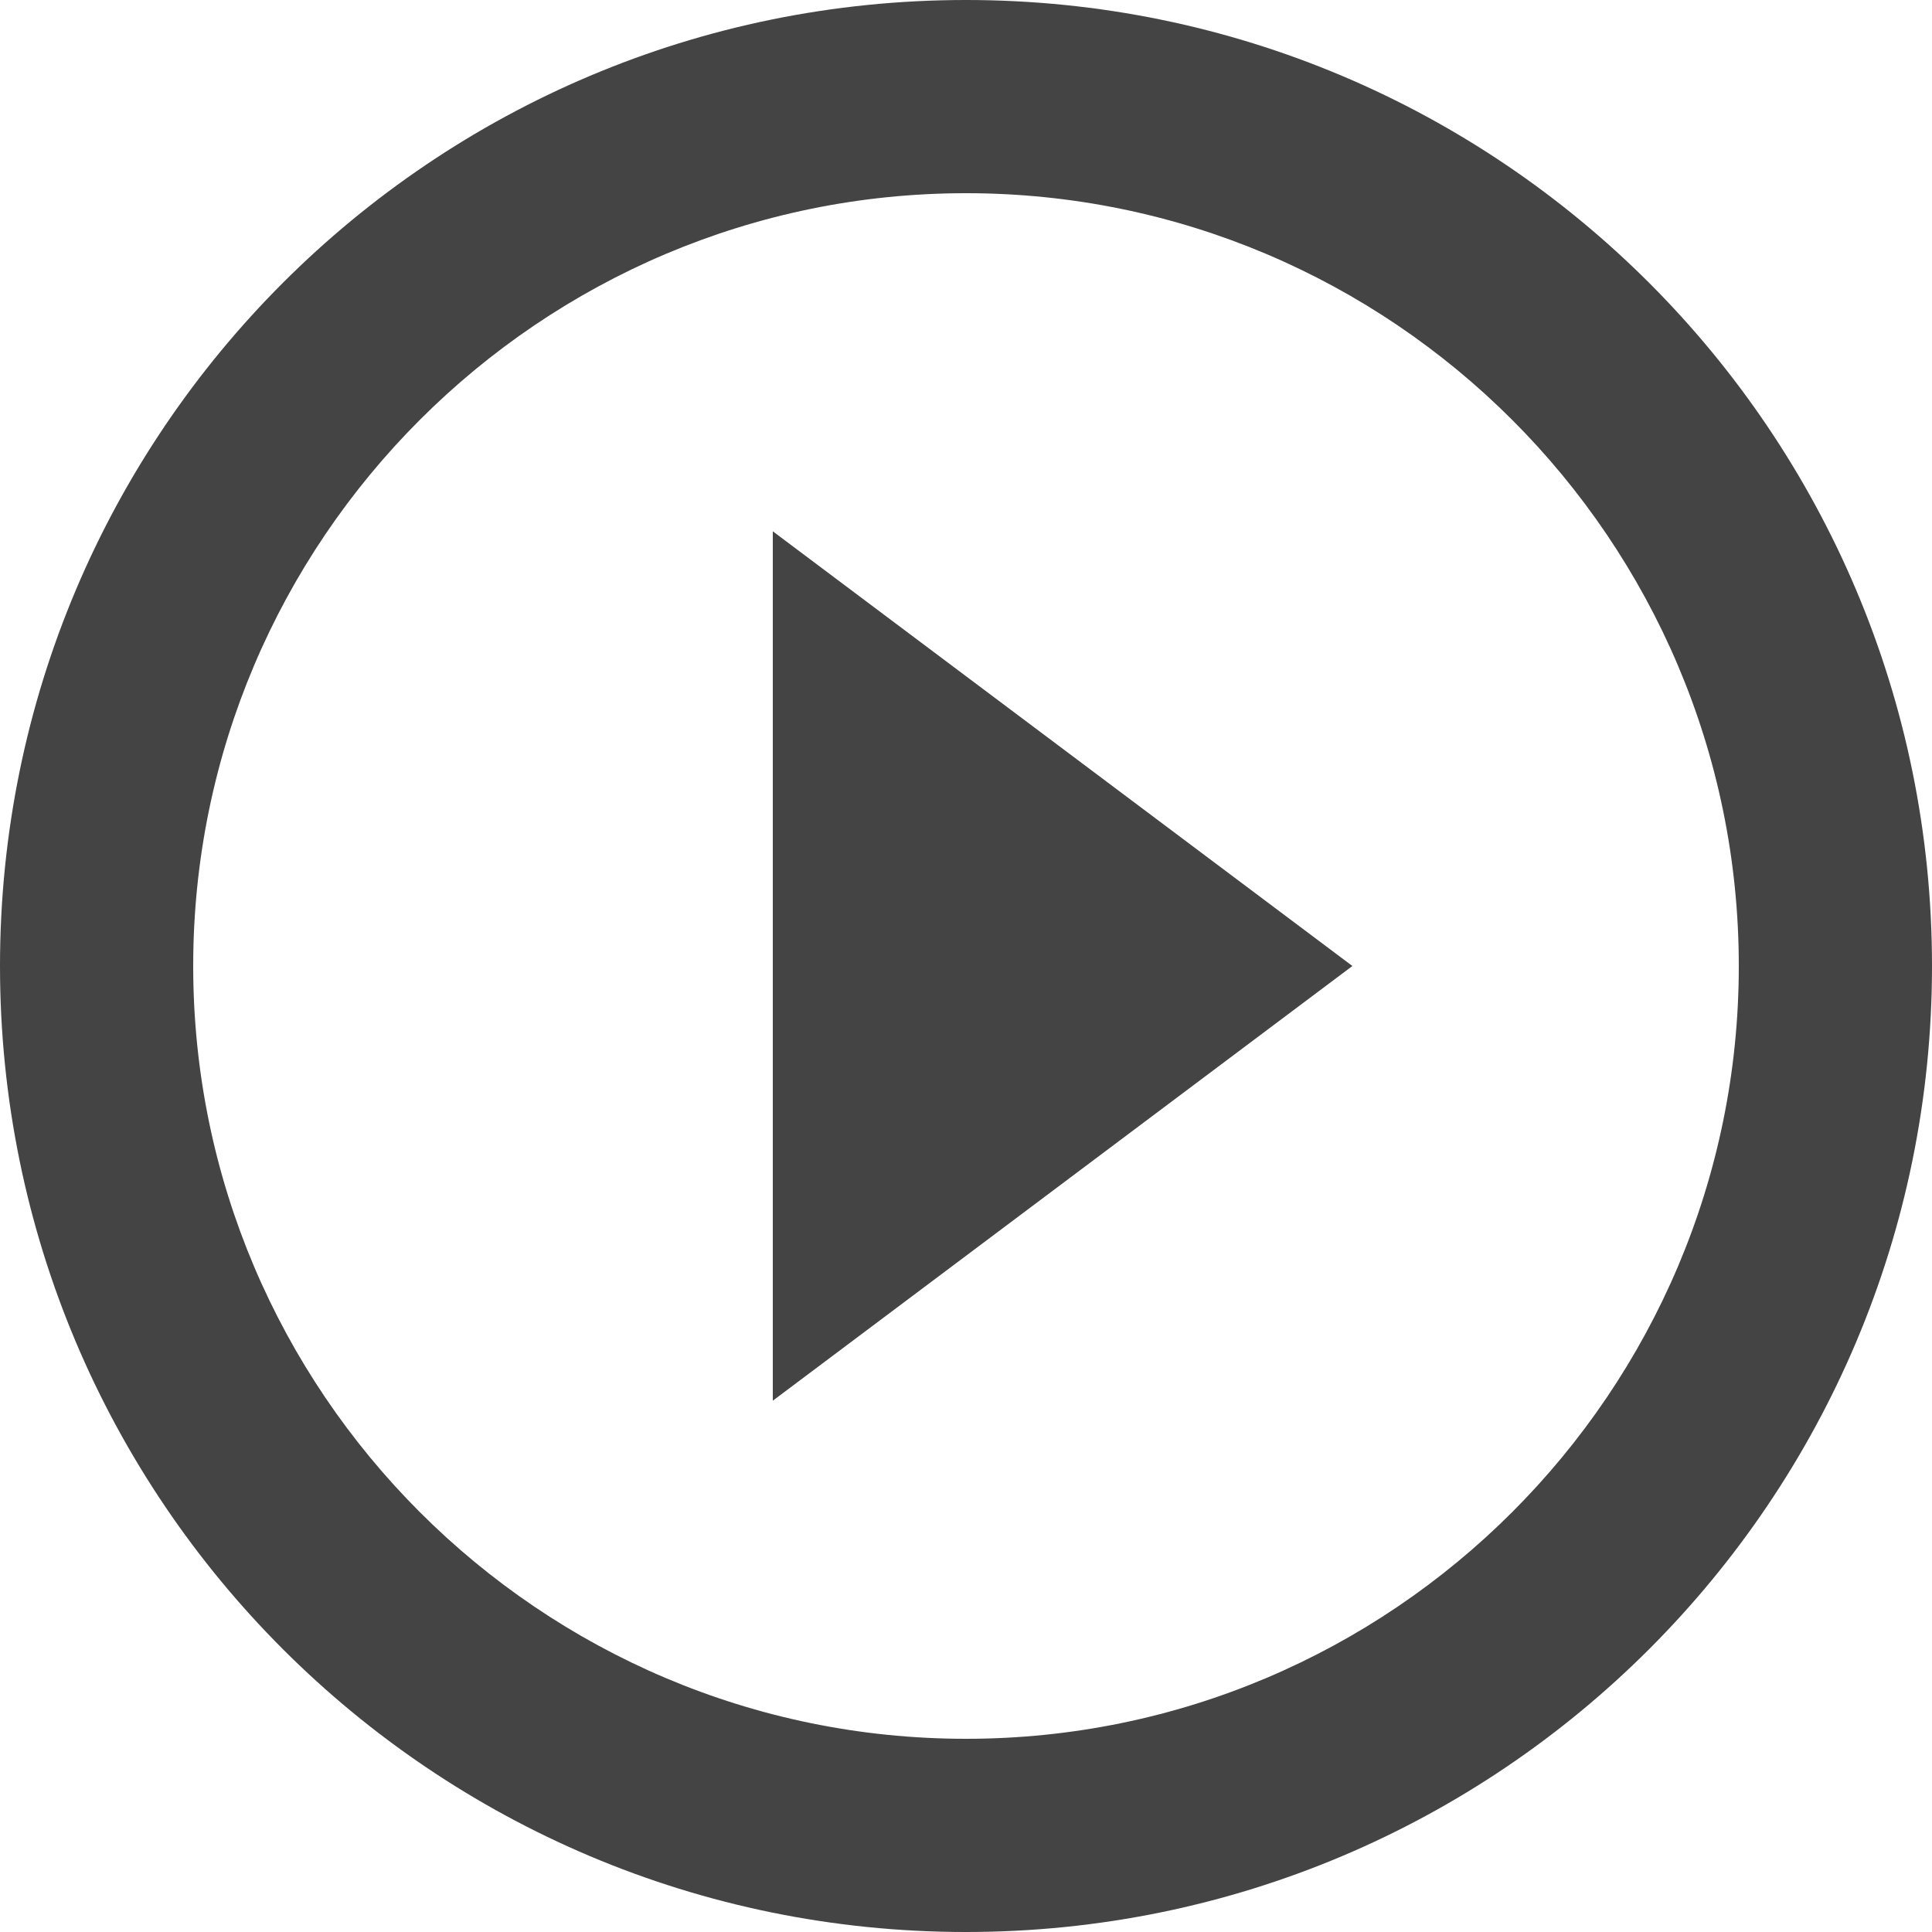 <?xml version="1.0" encoding="UTF-8" standalone="no"?><!DOCTYPE svg PUBLIC "-//W3C//DTD SVG 1.1//EN" "http://www.w3.org/Graphics/SVG/1.1/DTD/svg11.dtd"><svg width="100%" height="100%" viewBox="0 0 48 48" version="1.1" xmlns="http://www.w3.org/2000/svg" xmlns:xlink="http://www.w3.org/1999/xlink" xml:space="preserve" xmlns:serif="http://www.serif.com/" style="fill-rule:evenodd;clip-rule:evenodd;stroke-linejoin:round;stroke-miterlimit:1.414;"><path d="M19.2,34.8l14.4,-10.8l-14.4,-10.8l0,21.6Zm4.8,-34.8c-13.26,0 -24,10.74 -24,24c0,13.26 10.74,24 24,24c13.26,0 24,-10.74 24,-24c0,-13.26 -10.74,-24 -24,-24Zm0,43.2c-10.584,0 -19.2,-8.616 -19.2,-19.2c0,-10.584 8.616,-19.2 19.2,-19.2c10.584,0 19.2,8.616 19.2,19.2c0,10.584 -8.616,19.2 -19.2,19.2Z" style="fill:#444;fill-rule:nonzero;"/></svg>